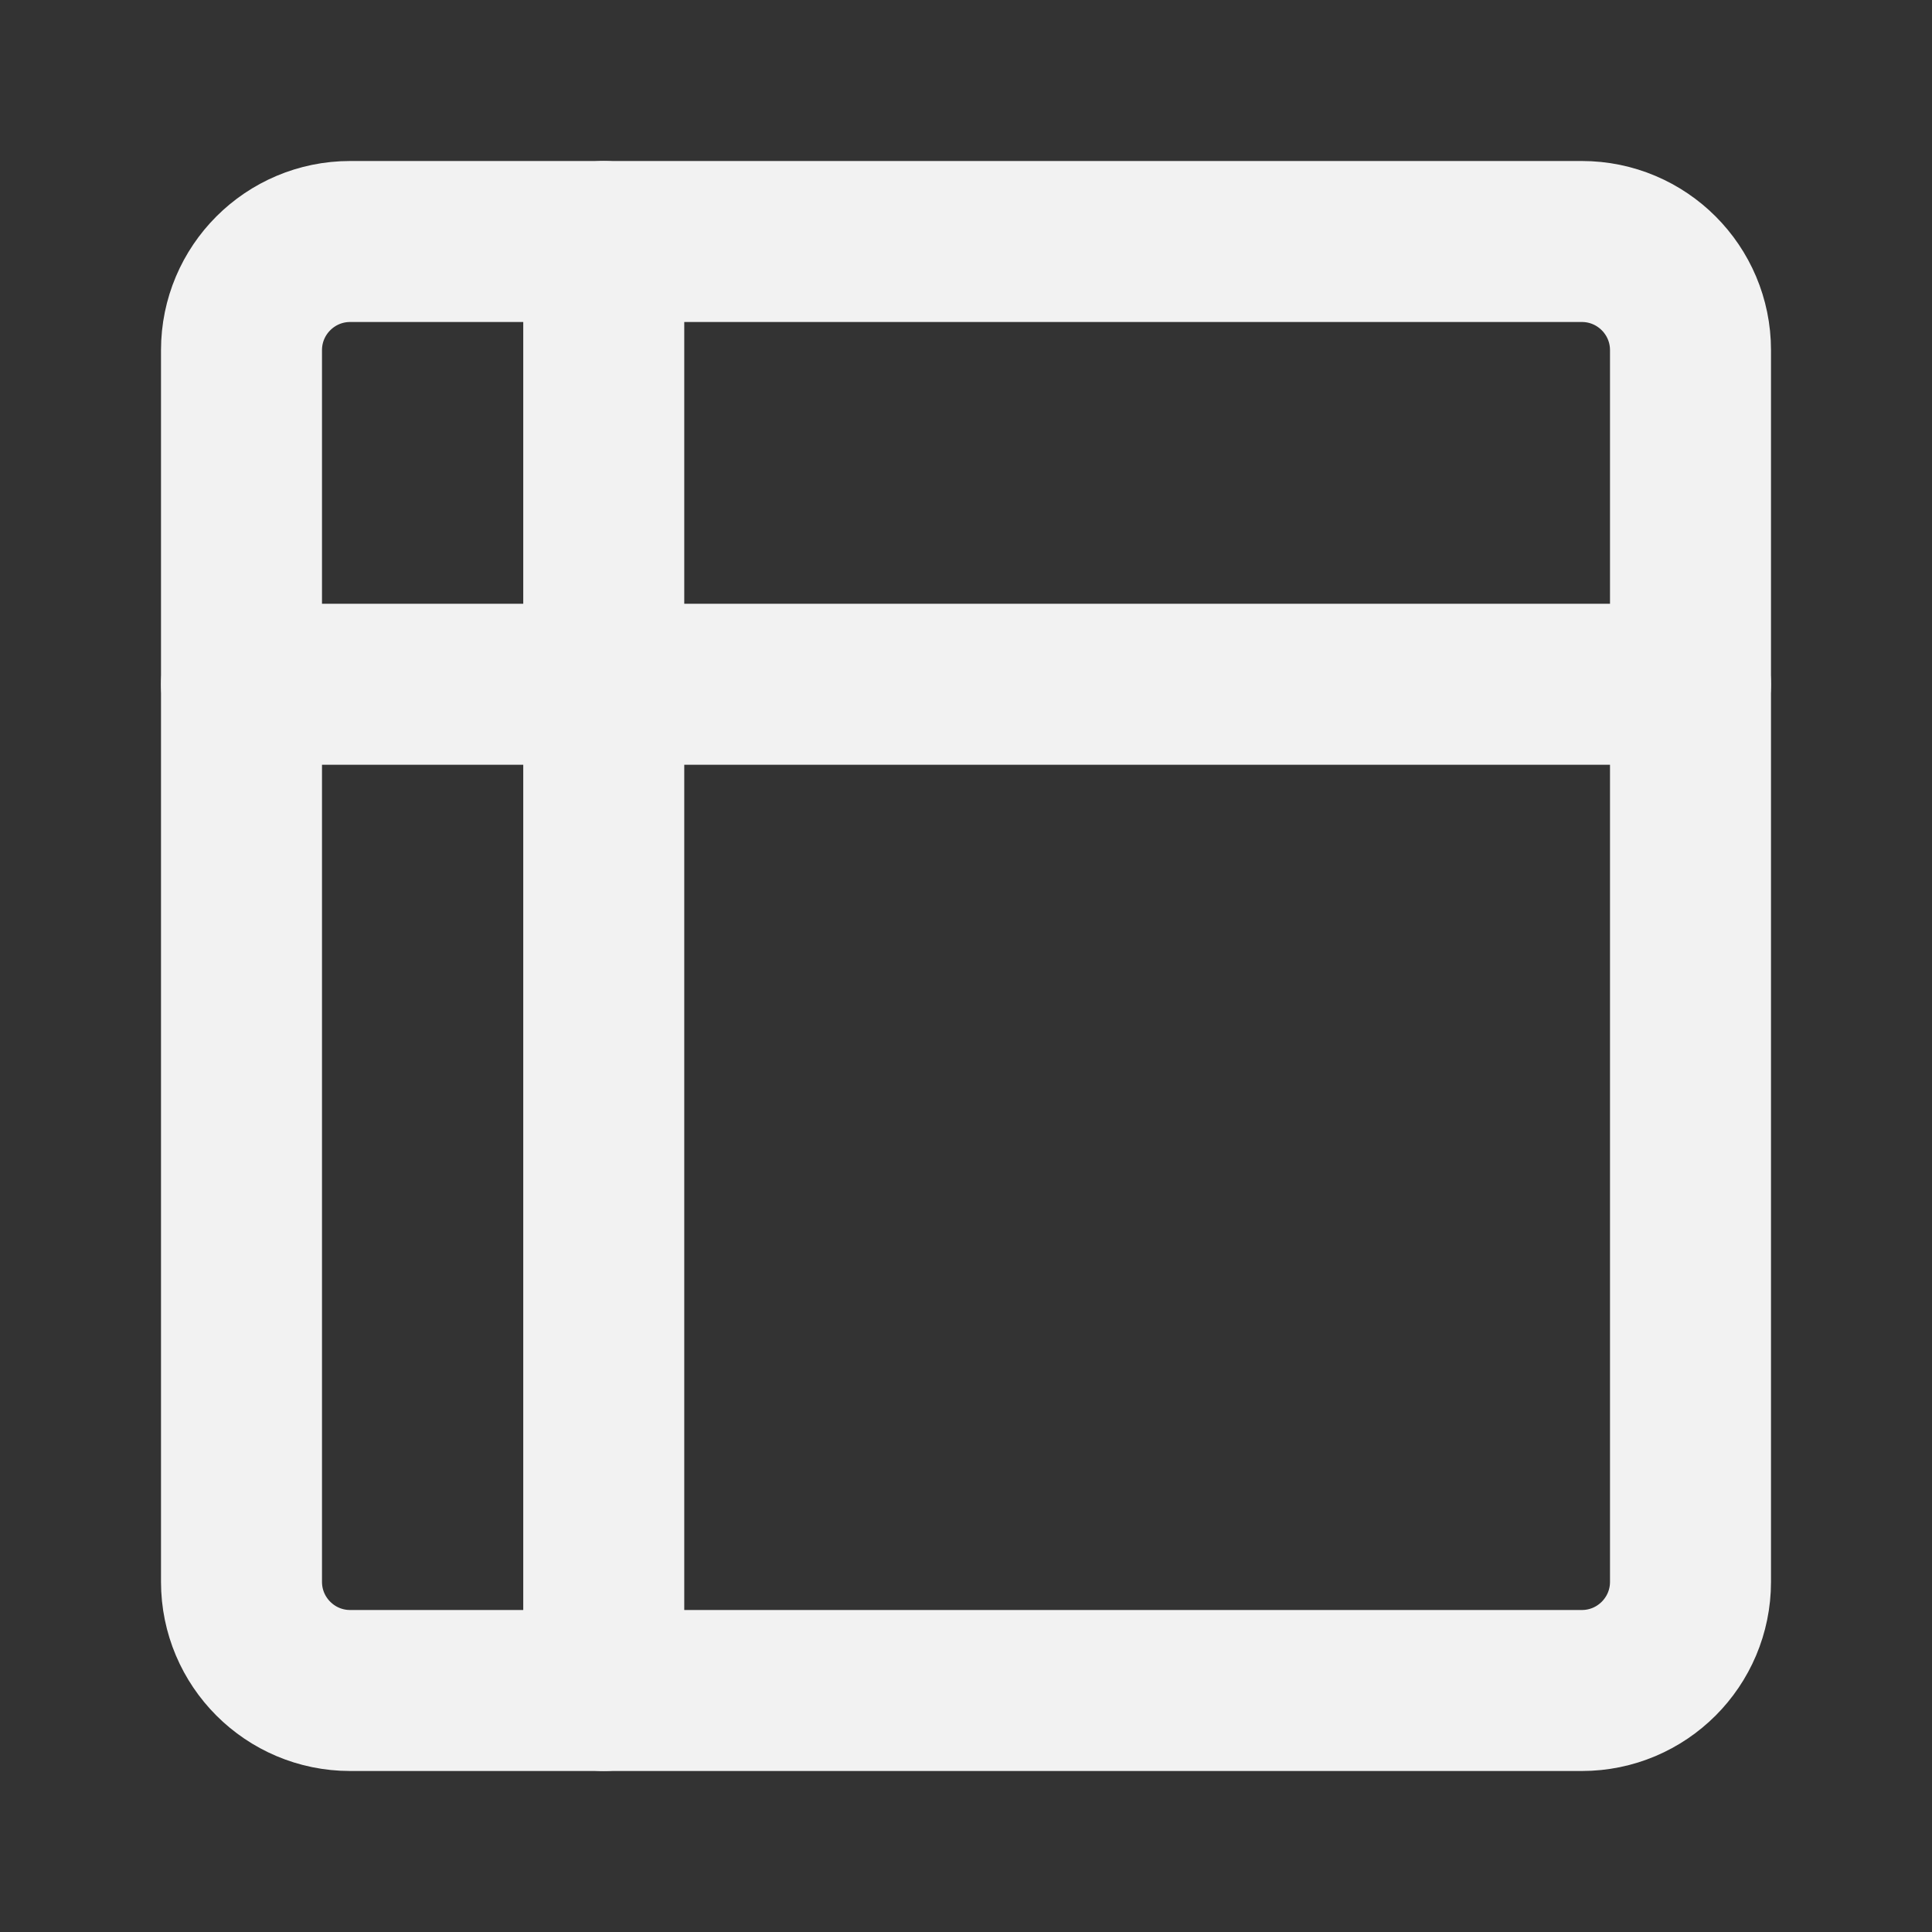 <?xml version="1.0" encoding="UTF-8"?><svg width="24" height="24" viewBox="0 0 48 48" fill="none" xmlns="http://www.w3.org/2000/svg"><rect x="0" y="0" width="48" height="48" fill="#333333" stroke="none"/><path d="M39.3 6H8.7C7.209 6 6 7.209 6 8.7V39.3C6 40.791 7.209 42 8.7 42H39.3C40.791 42 42 40.791 42 39.3V8.7C42 7.209 40.791 6 39.3 6Z" stroke="#F2F2F2" stroke-width="4"/><path d="M15 6L15 42" stroke="#F2F2F2" stroke-width="4" stroke-linecap="round"/><path d="M42 17H6" stroke="#F2F2F2" stroke-width="4" stroke-linecap="round"/></svg>